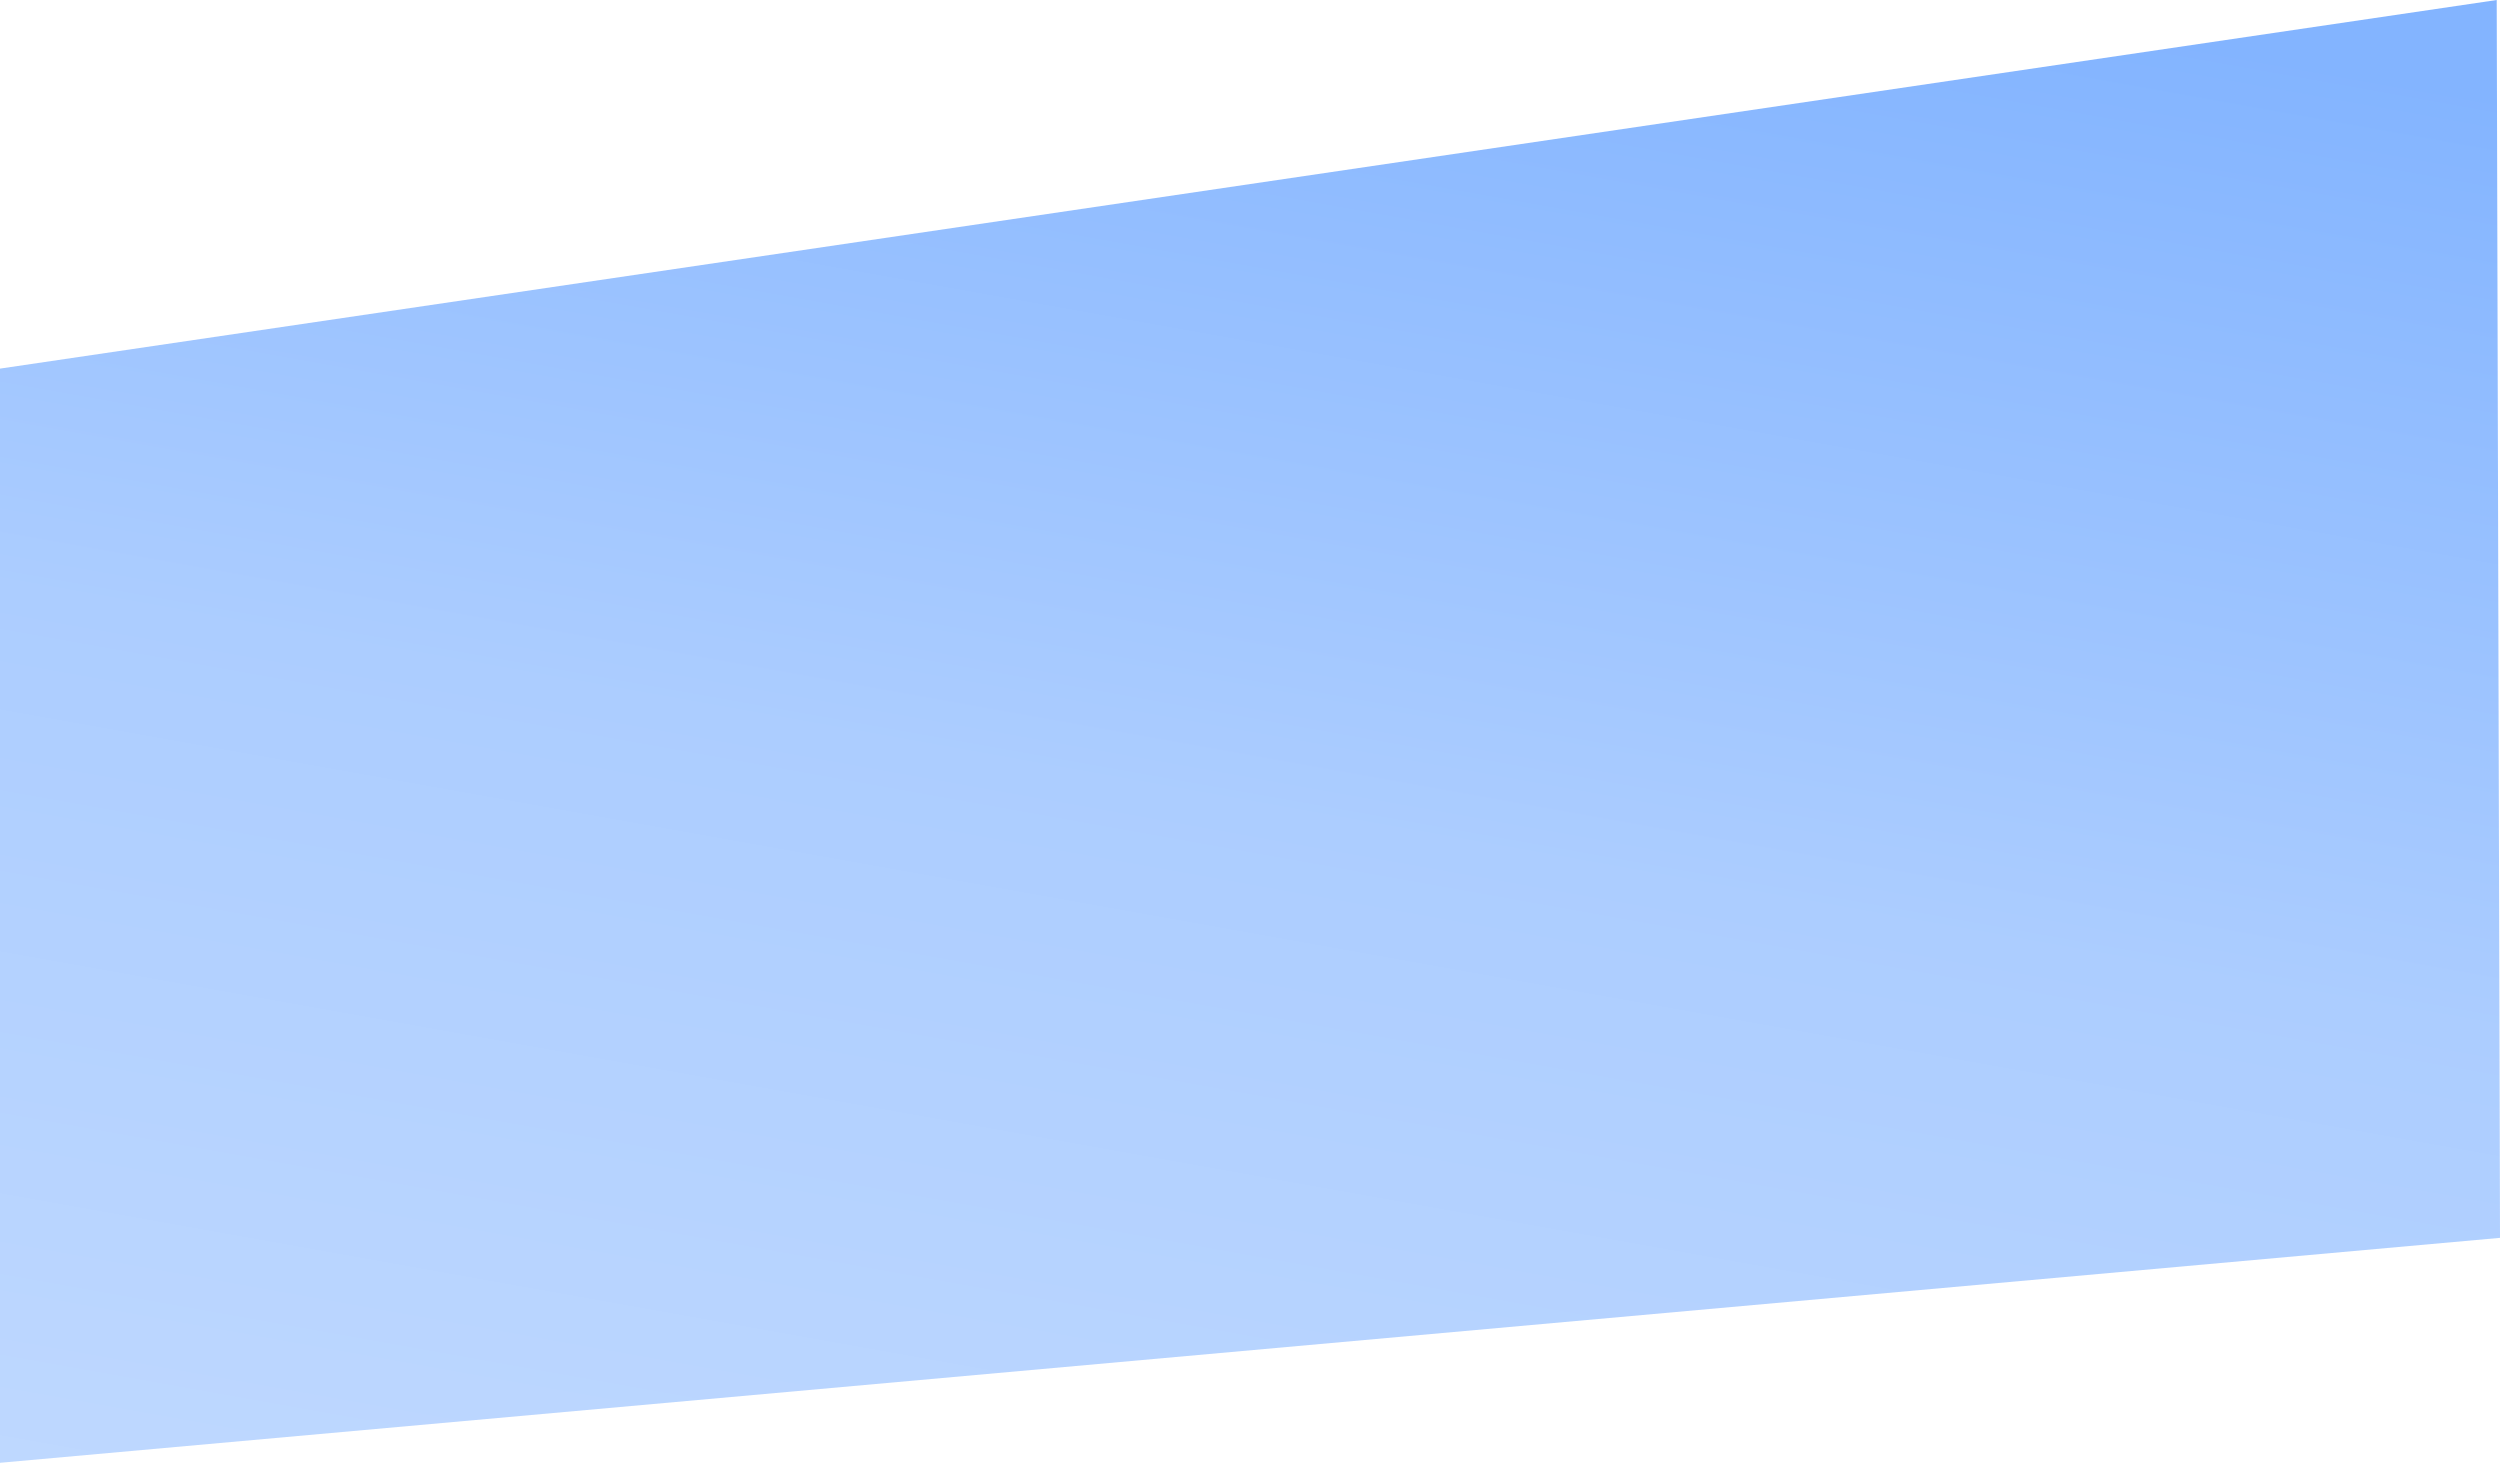 <svg xmlns="http://www.w3.org/2000/svg" xmlns:xlink="http://www.w3.org/1999/xlink" width="683.899" height="400.16" viewBox="0 0 683.899 400.16"><defs><style>.a{fill:url(#a);}</style><linearGradient id="a" y1="1.065" x2="0.37" y2="-0.131" gradientUnits="objectBoundingBox"><stop offset="0" stop-color="#c0d9ff"/><stop offset="0.507" stop-color="#accdff"/><stop offset="1" stop-color="#83b4ff"/></linearGradient></defs><path class="a" d="M0,100.836,683,0l.9,338.625L0,400.16Z"/></svg>
